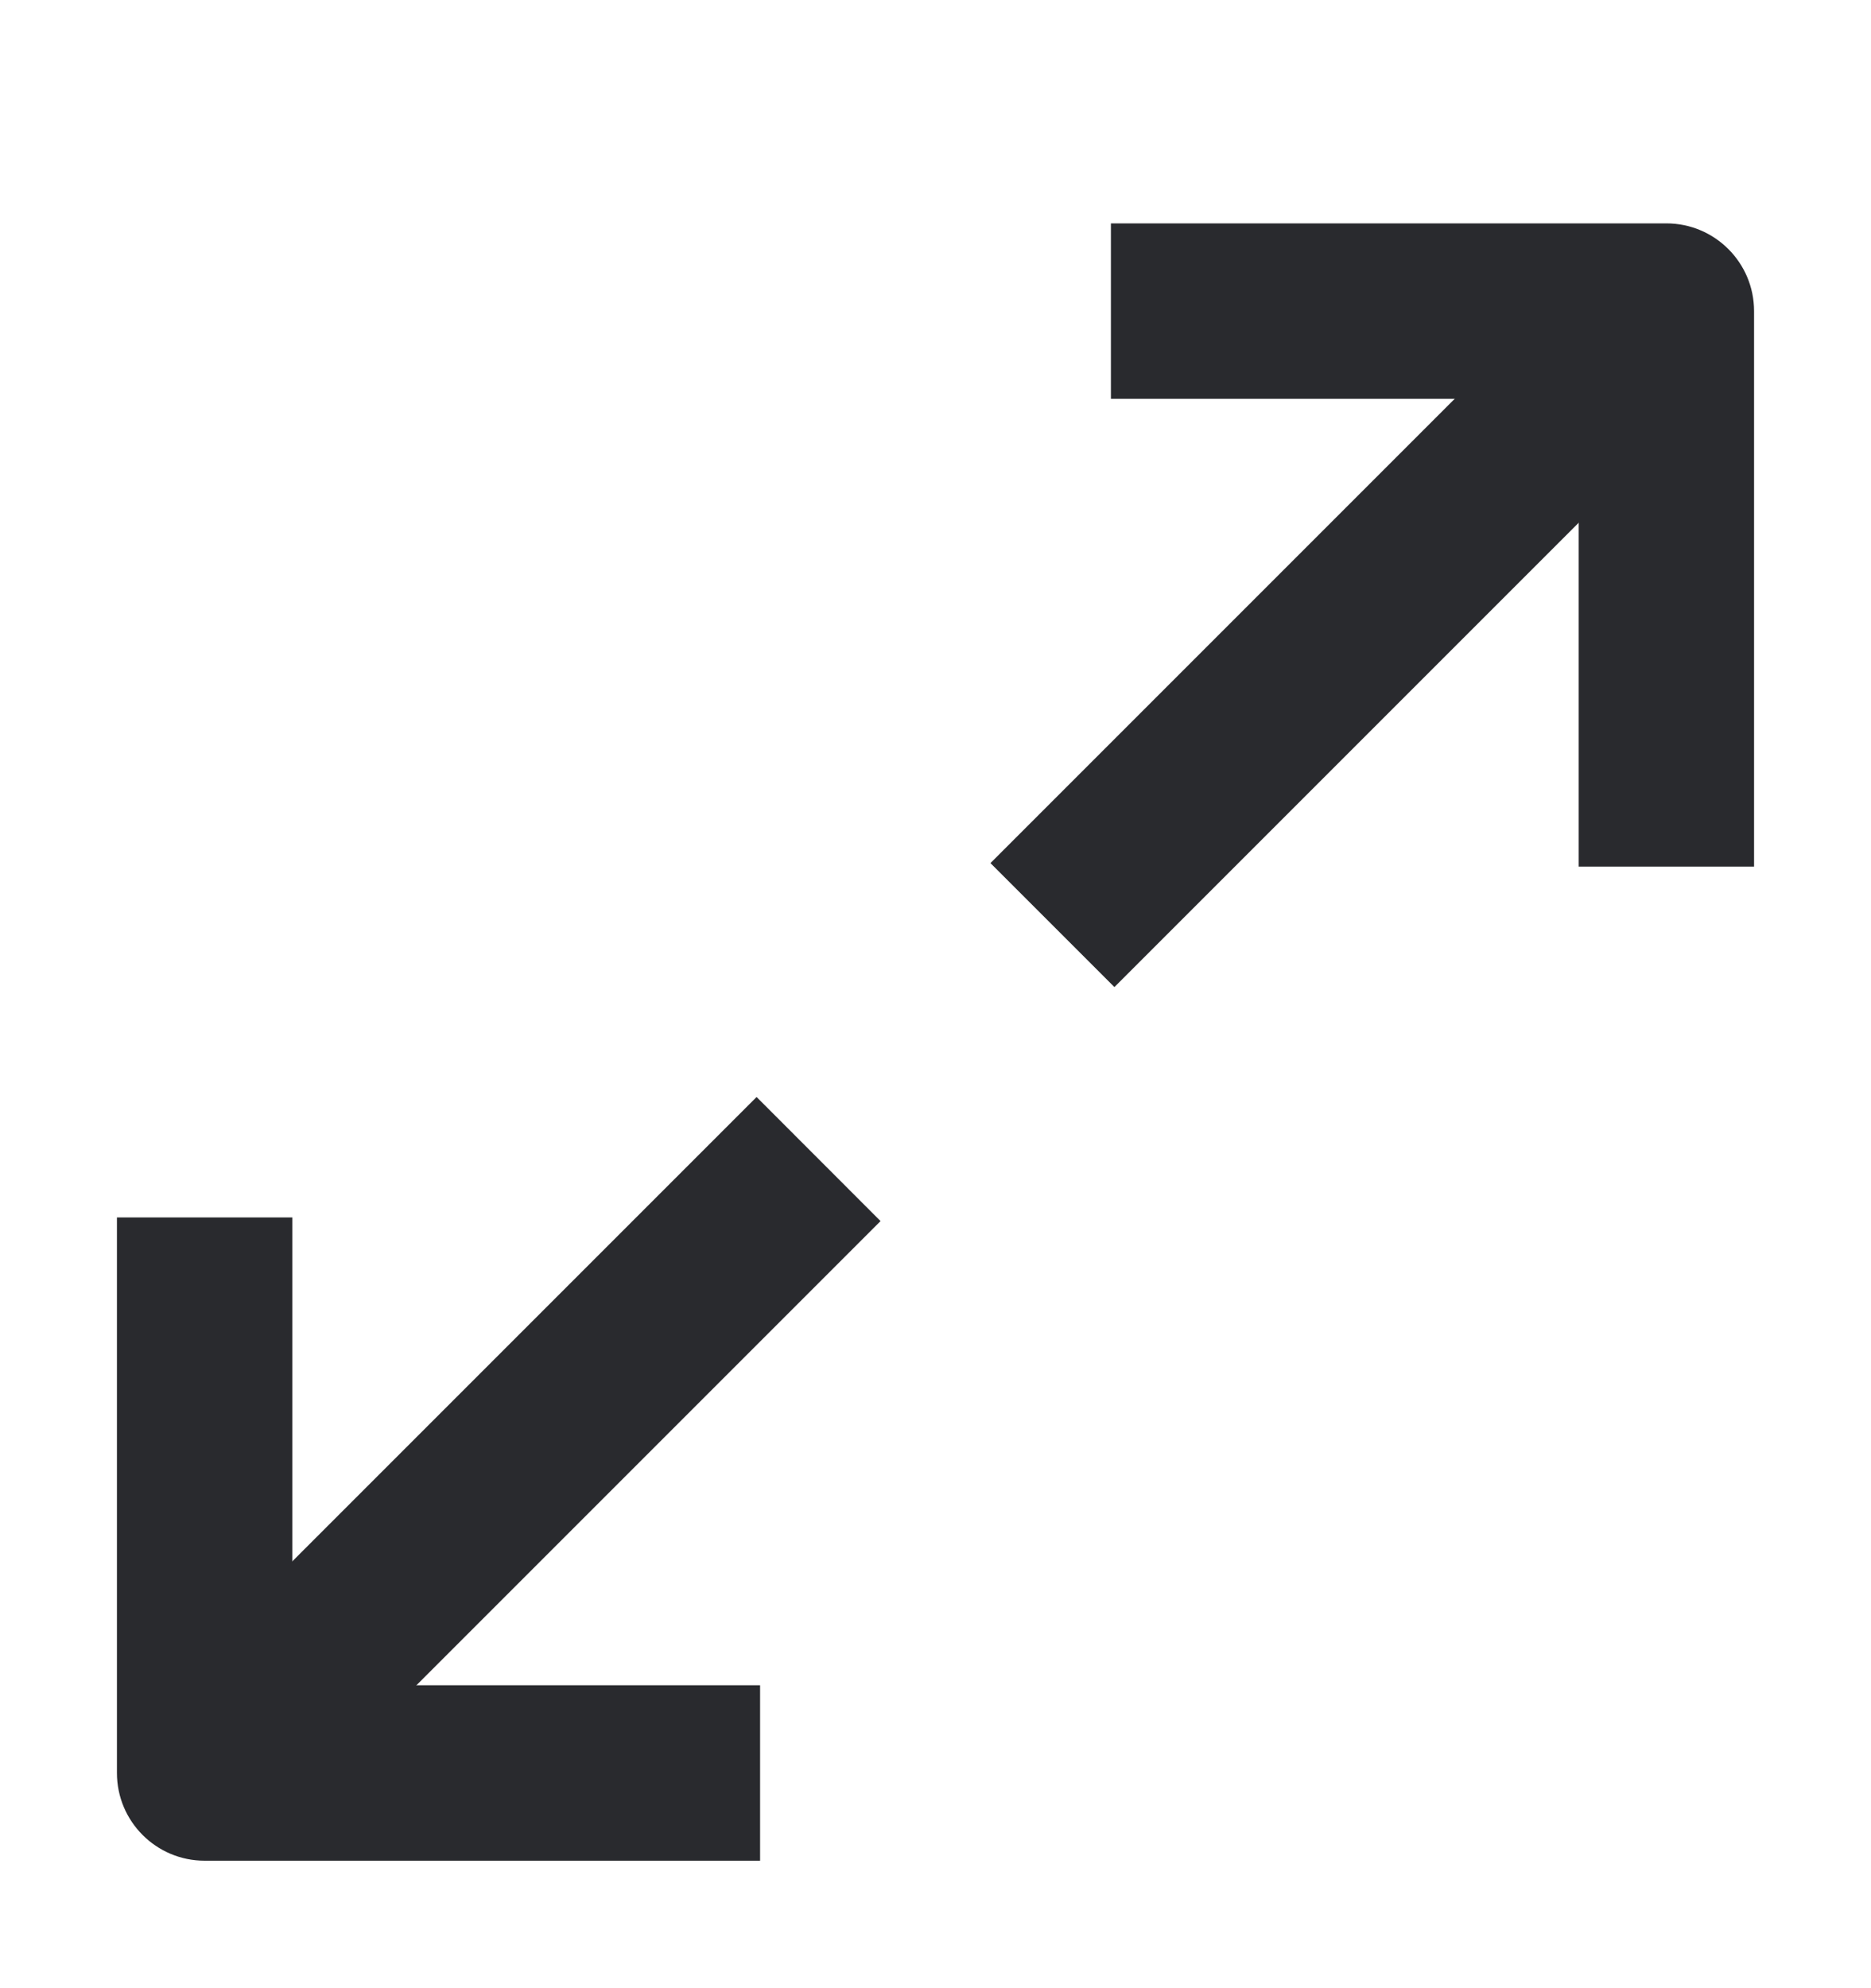 <svg width="16" height="17" viewBox="0 0 16 17" fill="none" xmlns="http://www.w3.org/2000/svg">
<path fill-rule="evenodd" clip-rule="evenodd" d="M14.78 3.19L9.53 8.44L8.47 7.38L13.72 2.13L14.78 3.19ZM1.22 14.63L6.47 9.38L7.53 10.441L2.28 15.691L1.22 14.63Z" fill="#292A2E"/>
<path fill-rule="evenodd" clip-rule="evenodd" d="M9.5 1.91H14.25C14.664 1.91 15 2.246 15 2.66V7.41H13.5V3.41H9.5V1.91ZM2.5 14.41V10.41H1V15.16C1 15.574 1.336 15.91 1.75 15.91H6.5V14.41H2.5Z" fill="#292A2E"/>
</svg>
